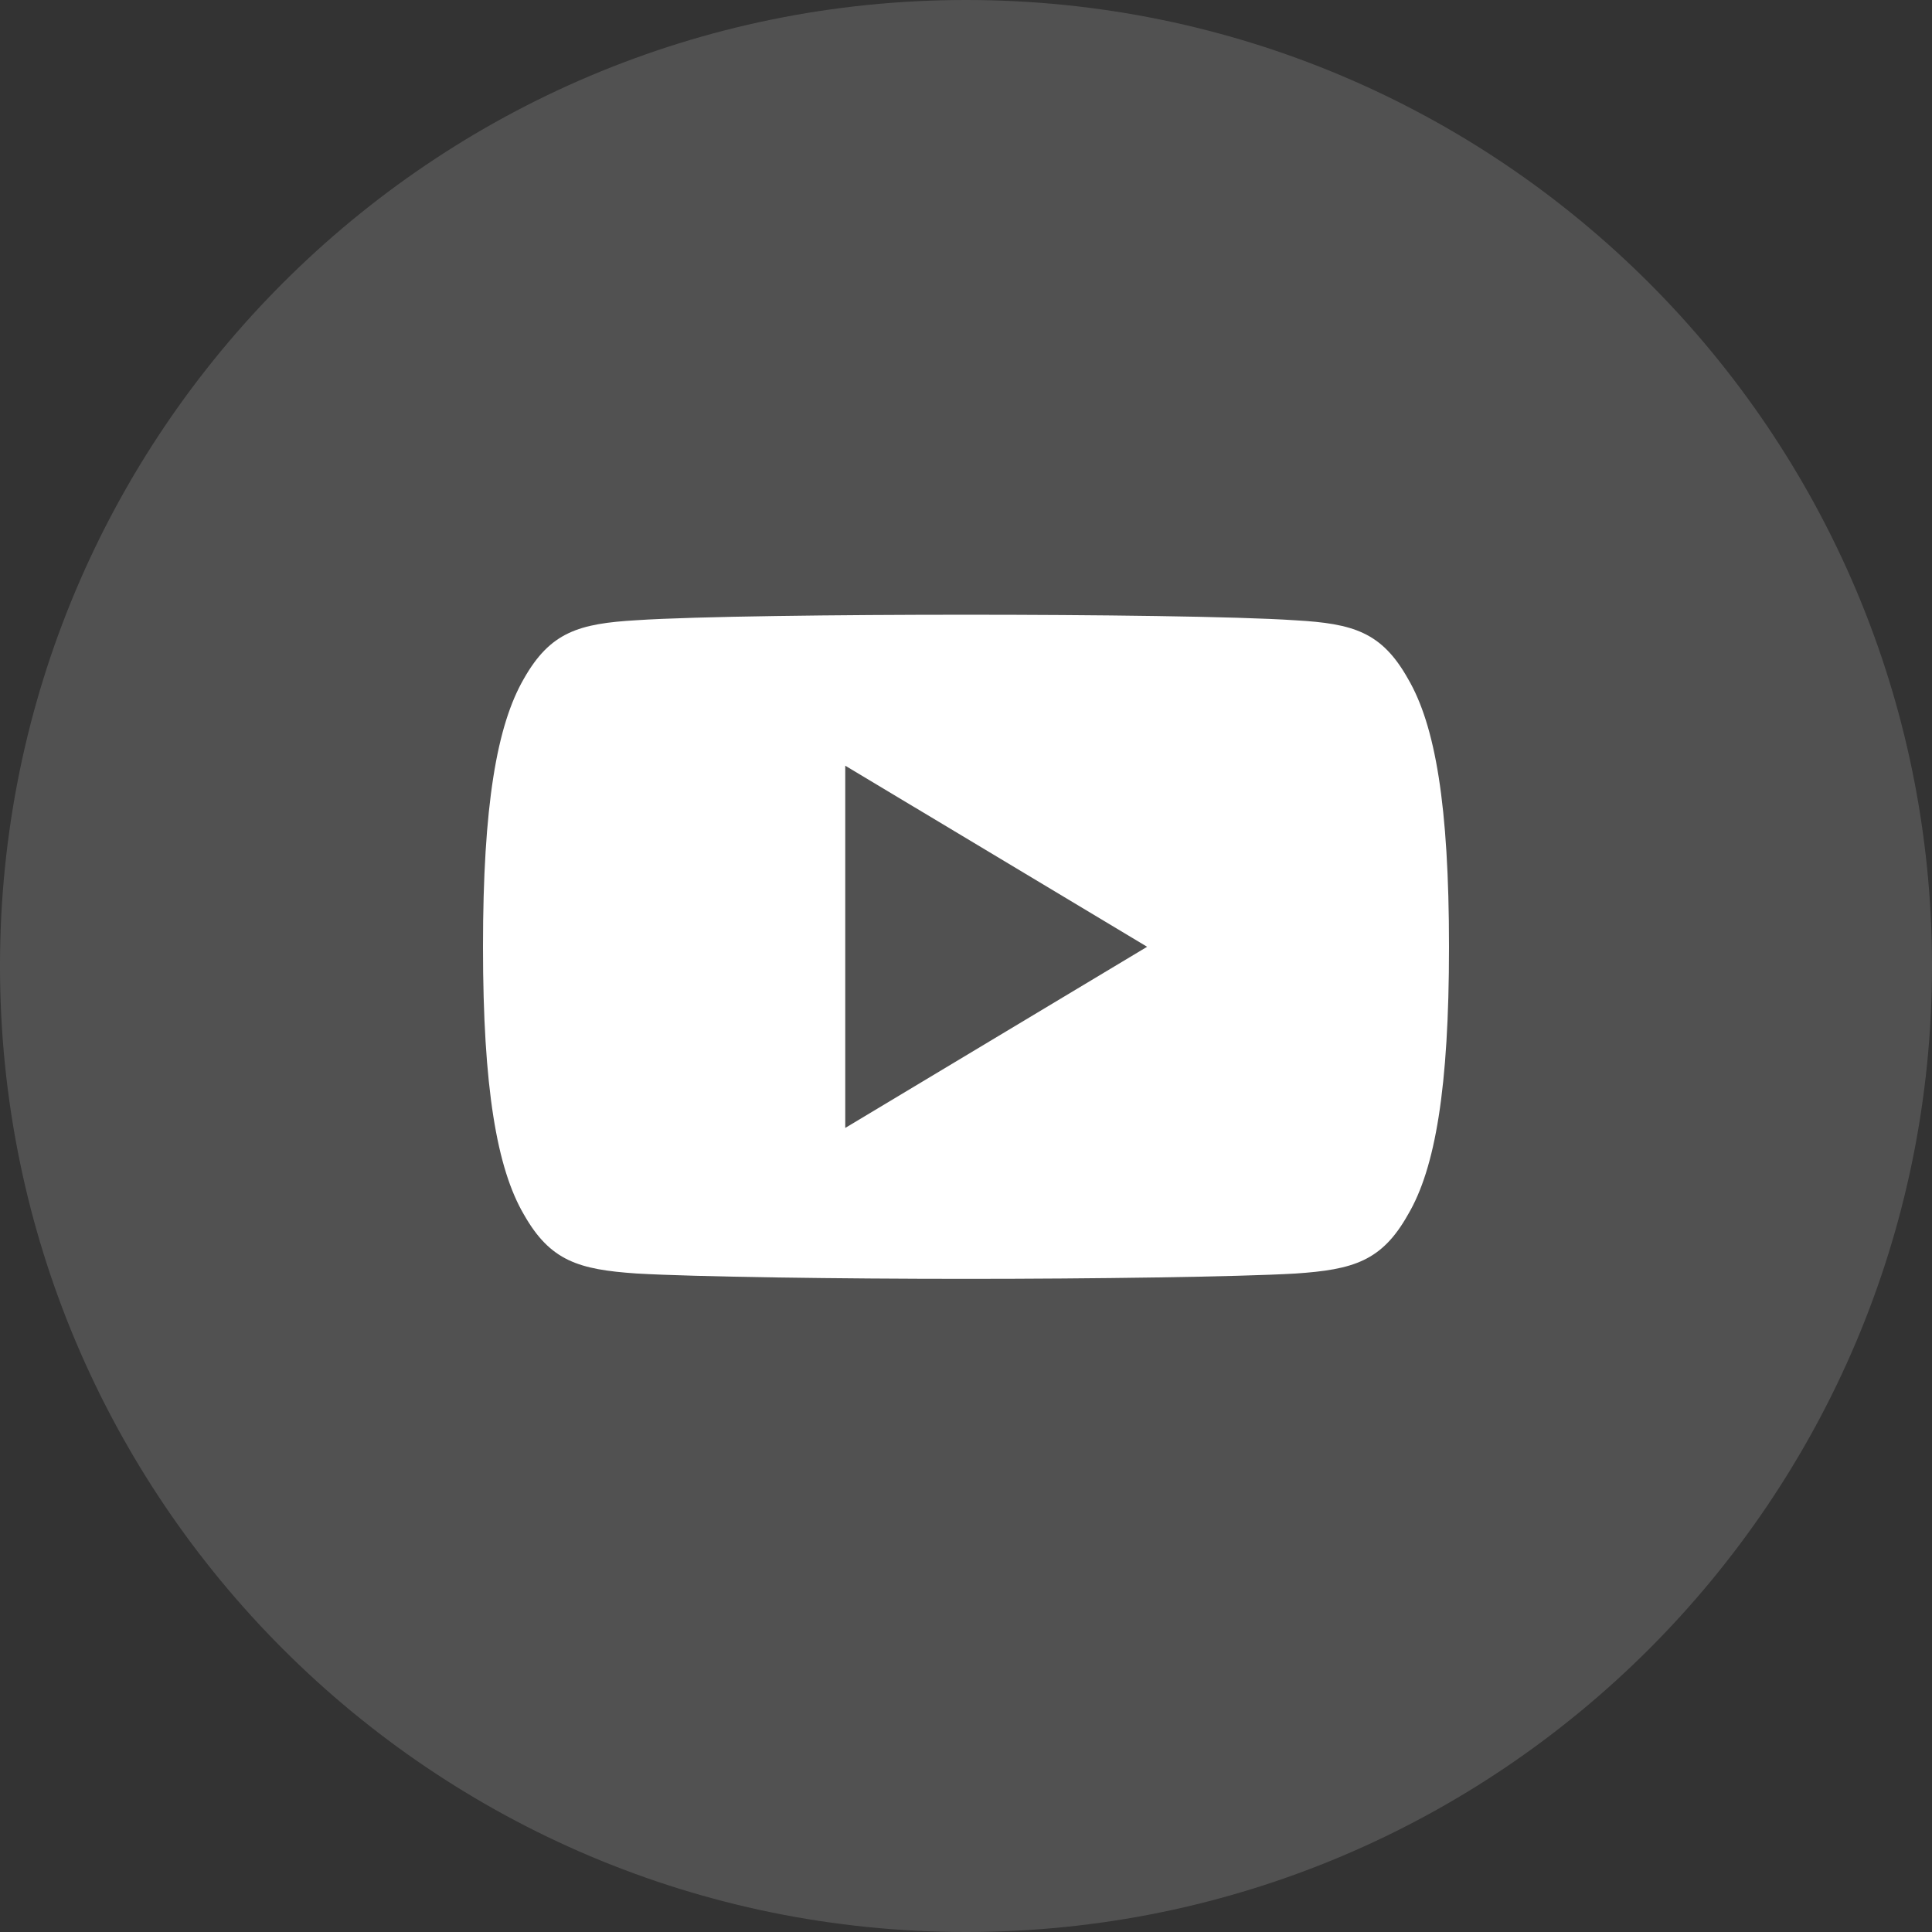 <svg width="44" height="44" viewBox="0 0 44 44" fill="none" xmlns="http://www.w3.org/2000/svg">
<rect x="0" y="0" width="44" height="44" fill="#333333" stroke="none"/>
<path d="M0 22C0 9.85 9.85 0 22 0C34.15 0 44 9.85 44 22C44 34.15 34.15 44 22 44C9.85 44 0 34.15 0 22Z" fill="white" fill-opacity="0.15"/>
<path d="M32.065 15.457C31.468 14.396 30.821 14.201 29.502 14.127C28.185 14.037 24.872 14 22.003 14C19.128 14 15.814 14.037 14.498 14.125C13.182 14.201 12.533 14.395 11.931 15.457C11.316 16.518 11 18.344 11 21.558C11 21.561 11 21.562 11 21.562C11 21.565 11 21.567 11 21.567V21.569C11 24.77 11.316 26.61 11.931 27.659C12.533 28.721 13.181 28.913 14.497 29.003C15.814 29.08 19.128 29.125 22.003 29.125C24.872 29.125 28.185 29.08 29.503 29.004C30.822 28.915 31.47 28.722 32.066 27.661C32.687 26.611 33 24.772 33 21.571C33 21.571 33 21.567 33 21.564V21.56C33 18.344 32.687 16.518 32.065 15.457ZM19.25 25.688V17.438L26.125 21.562L19.25 25.688Z" fill="white"/>
</svg>

